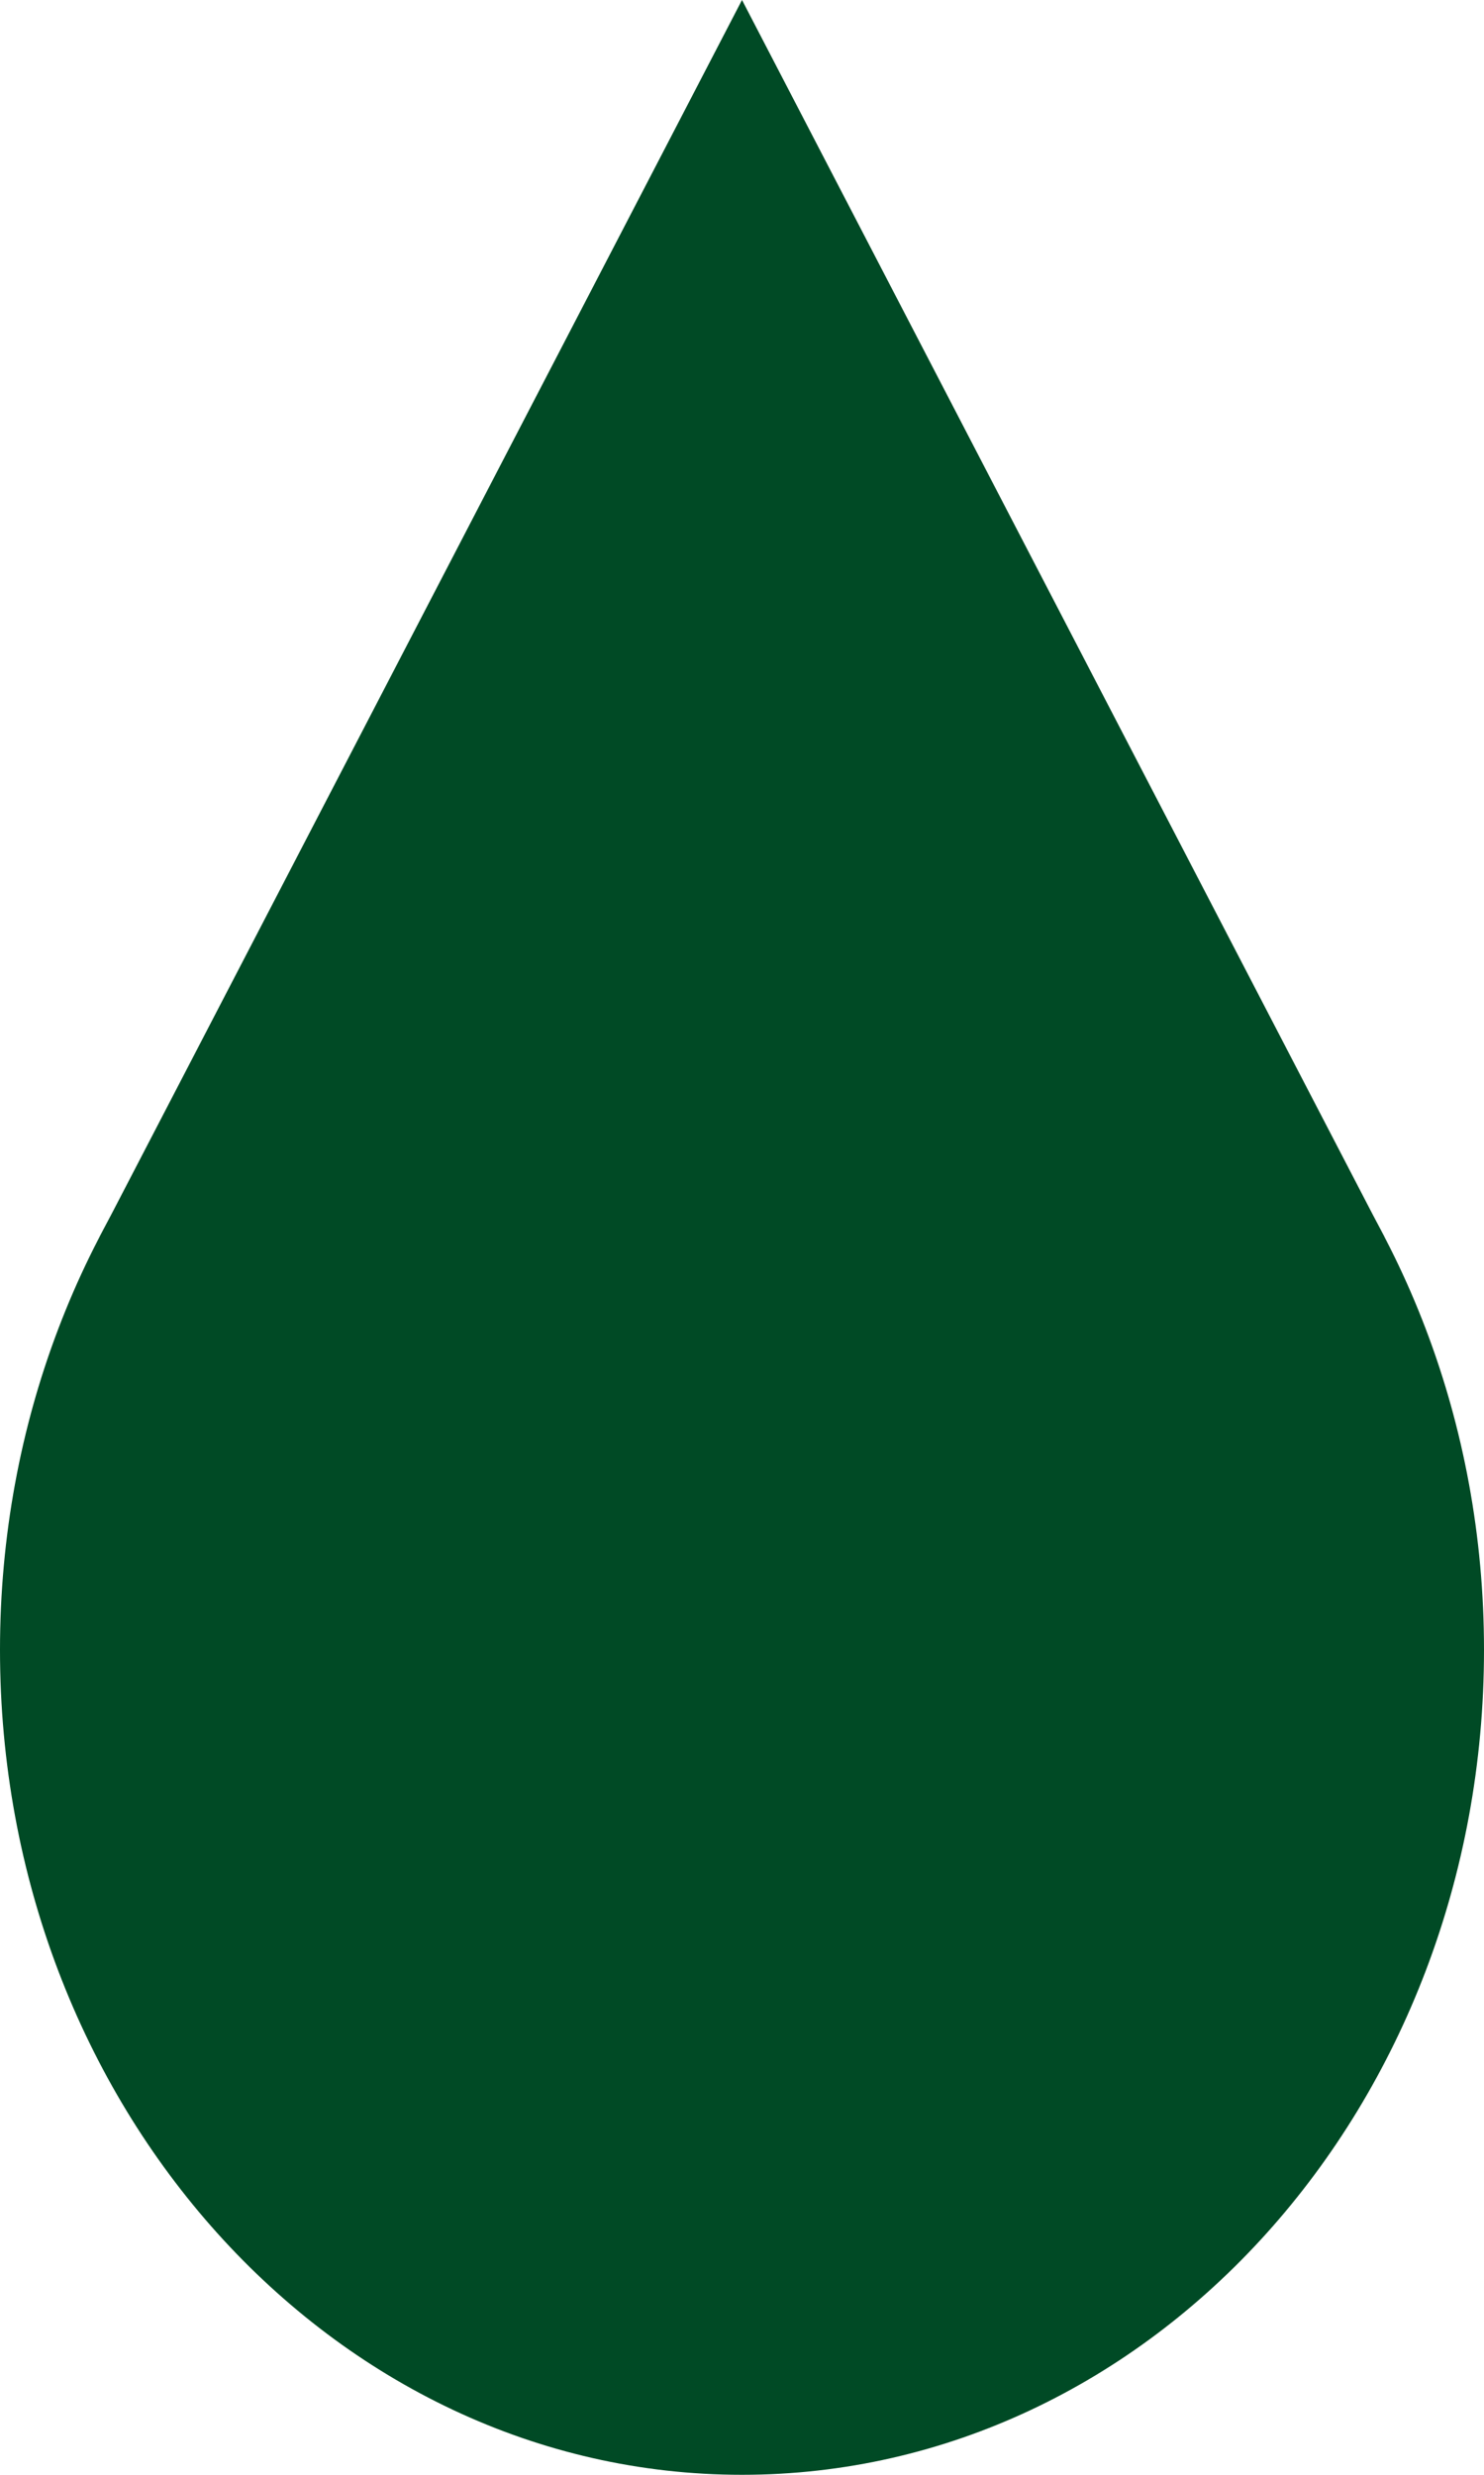 <svg width="30" height="50" viewBox="0 0 30 50" fill="none" xmlns="http://www.w3.org/2000/svg">
<path d="M30 33.333C30 42.538 23.284 50 15 50C6.716 50 0 42.538 0 33.333C0 24.129 6.716 16.667 15 16.667C23.284 16.667 30 24.129 30 33.333Z" fill="#004A25"/>
<path d="M15 0L27.99 25H2.01L15 0Z" fill="#004A25"/>
</svg>
